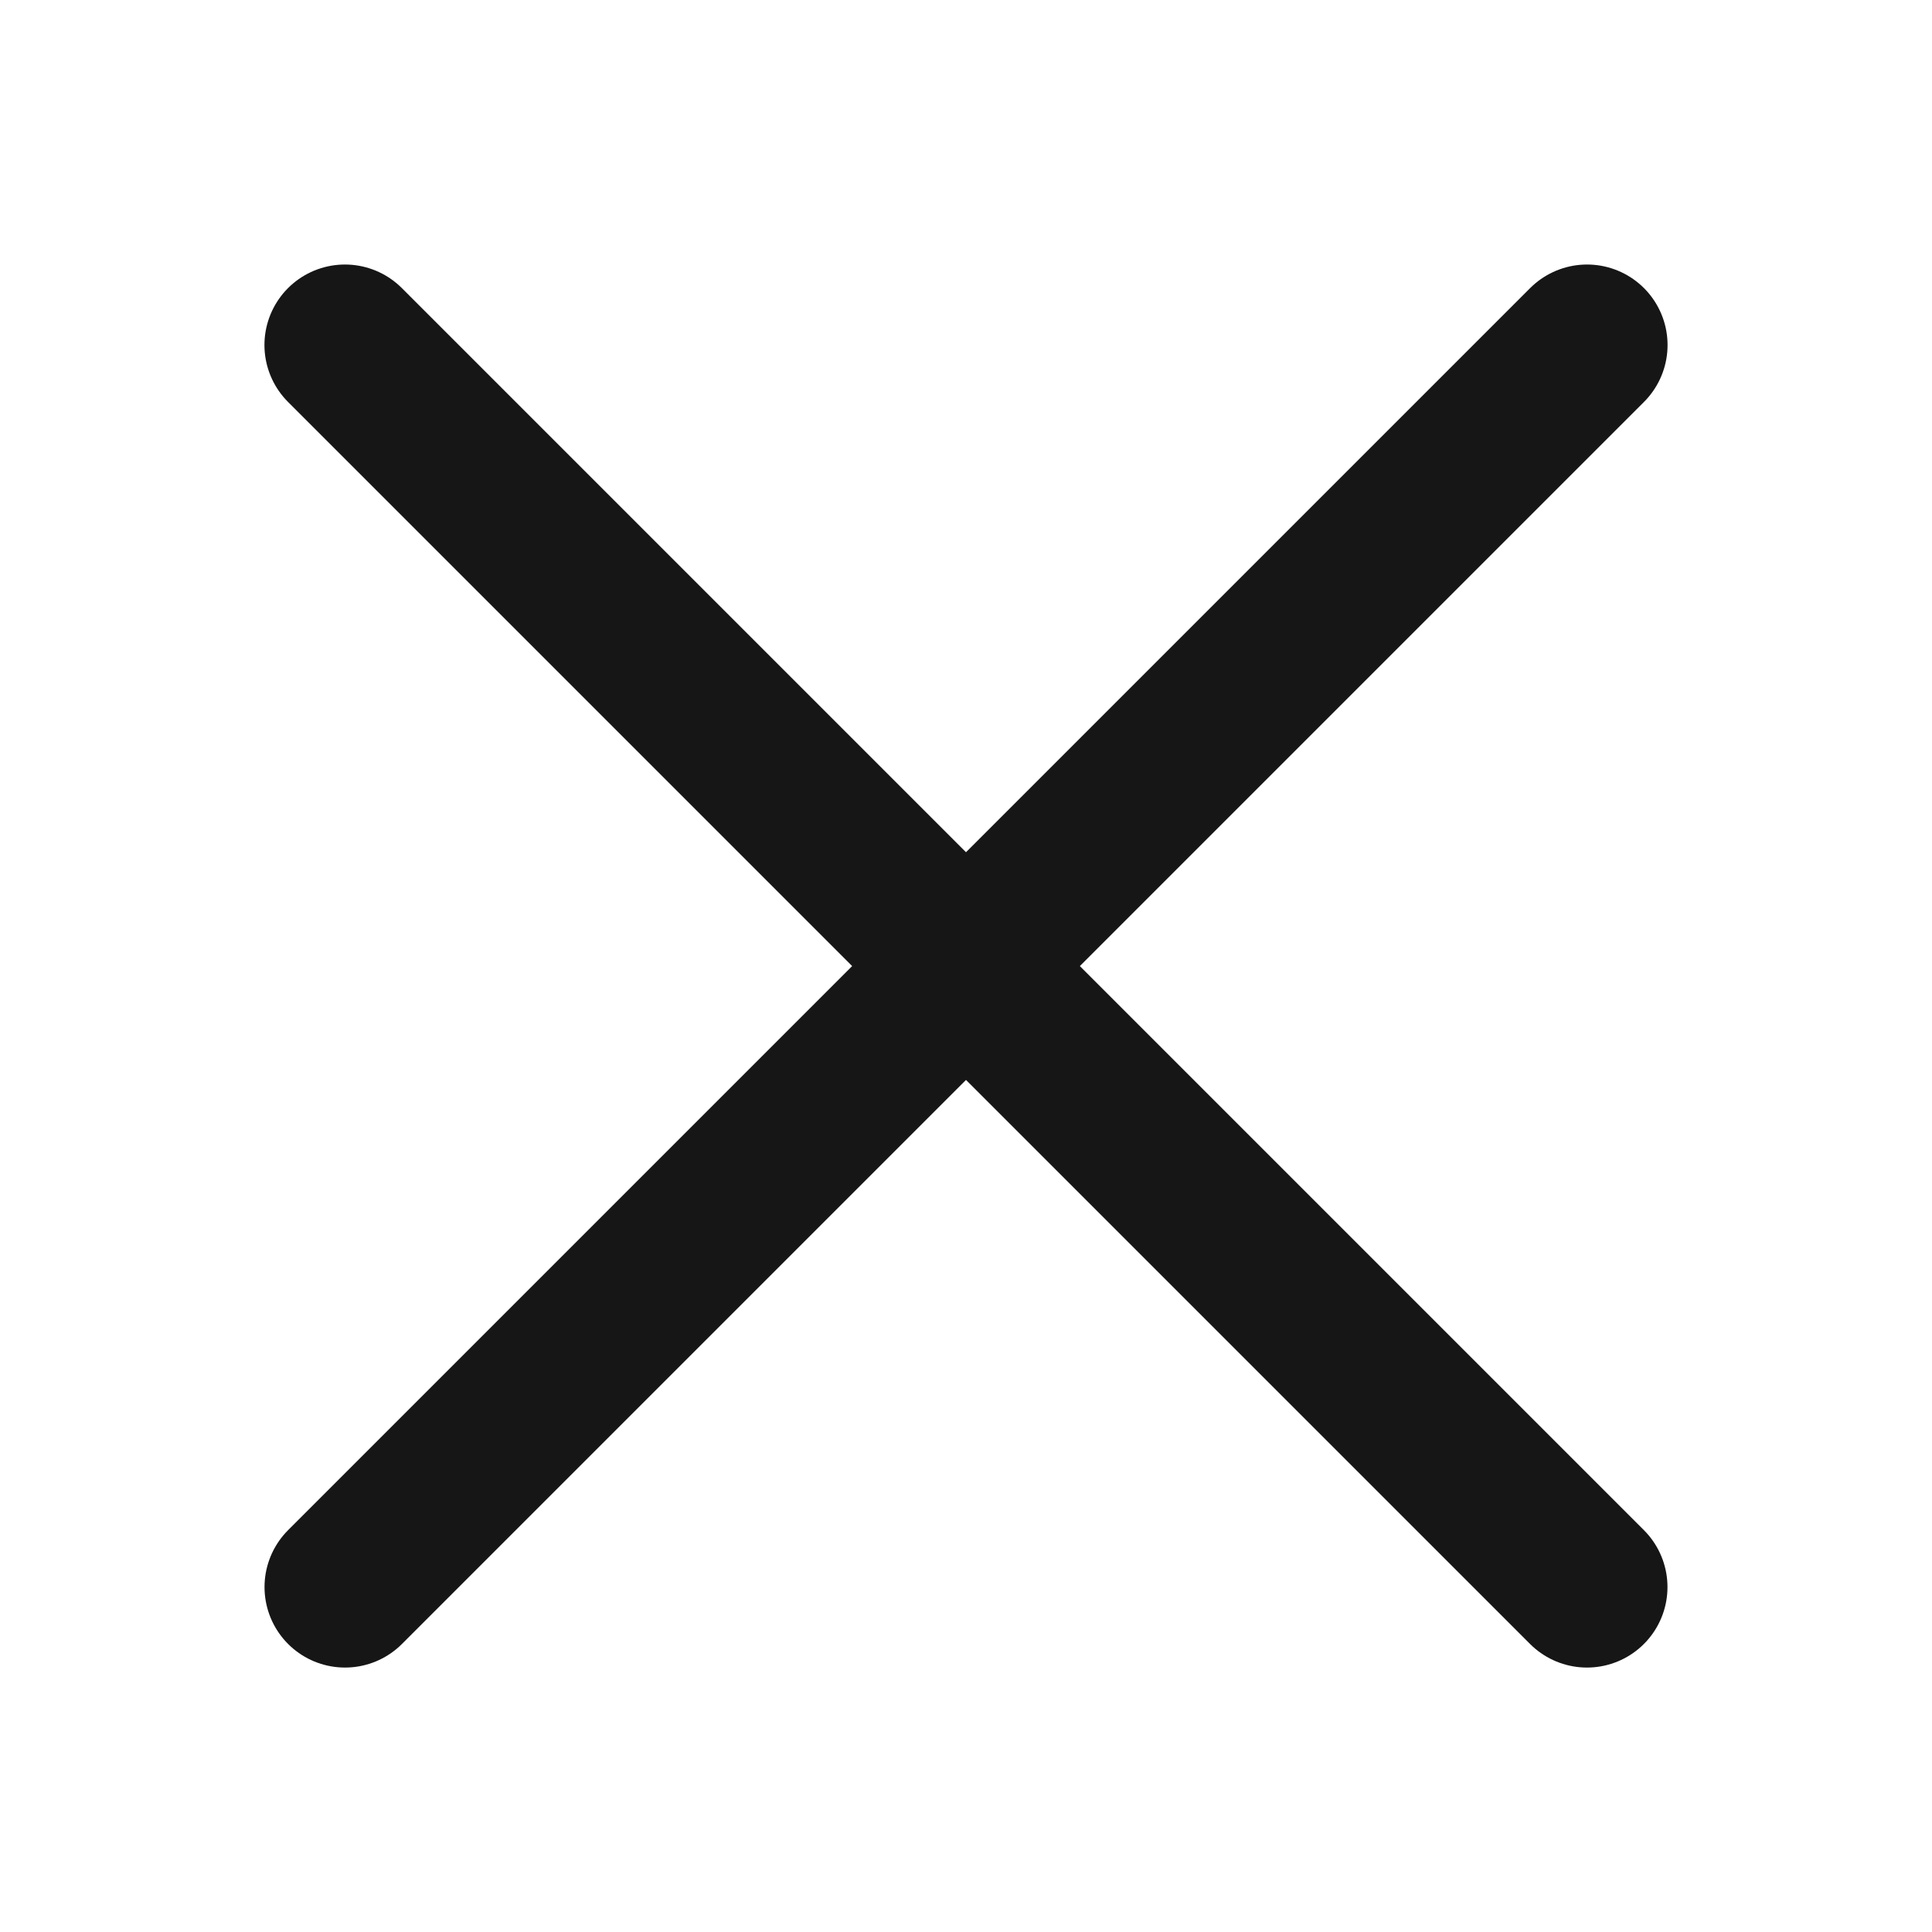 <svg width="24" height="24" viewBox="0 0 24 24" fill="none" xmlns="http://www.w3.org/2000/svg">
<path d="M4.285 4.286L19.714 19.715" stroke="#161616" stroke-width="2" stroke-linecap="round" stroke-linejoin="round"/>
<path d="M19.715 4.286L4.286 19.715" stroke="#161616" stroke-width="2" stroke-linecap="round" stroke-linejoin="round"/>
</svg>
